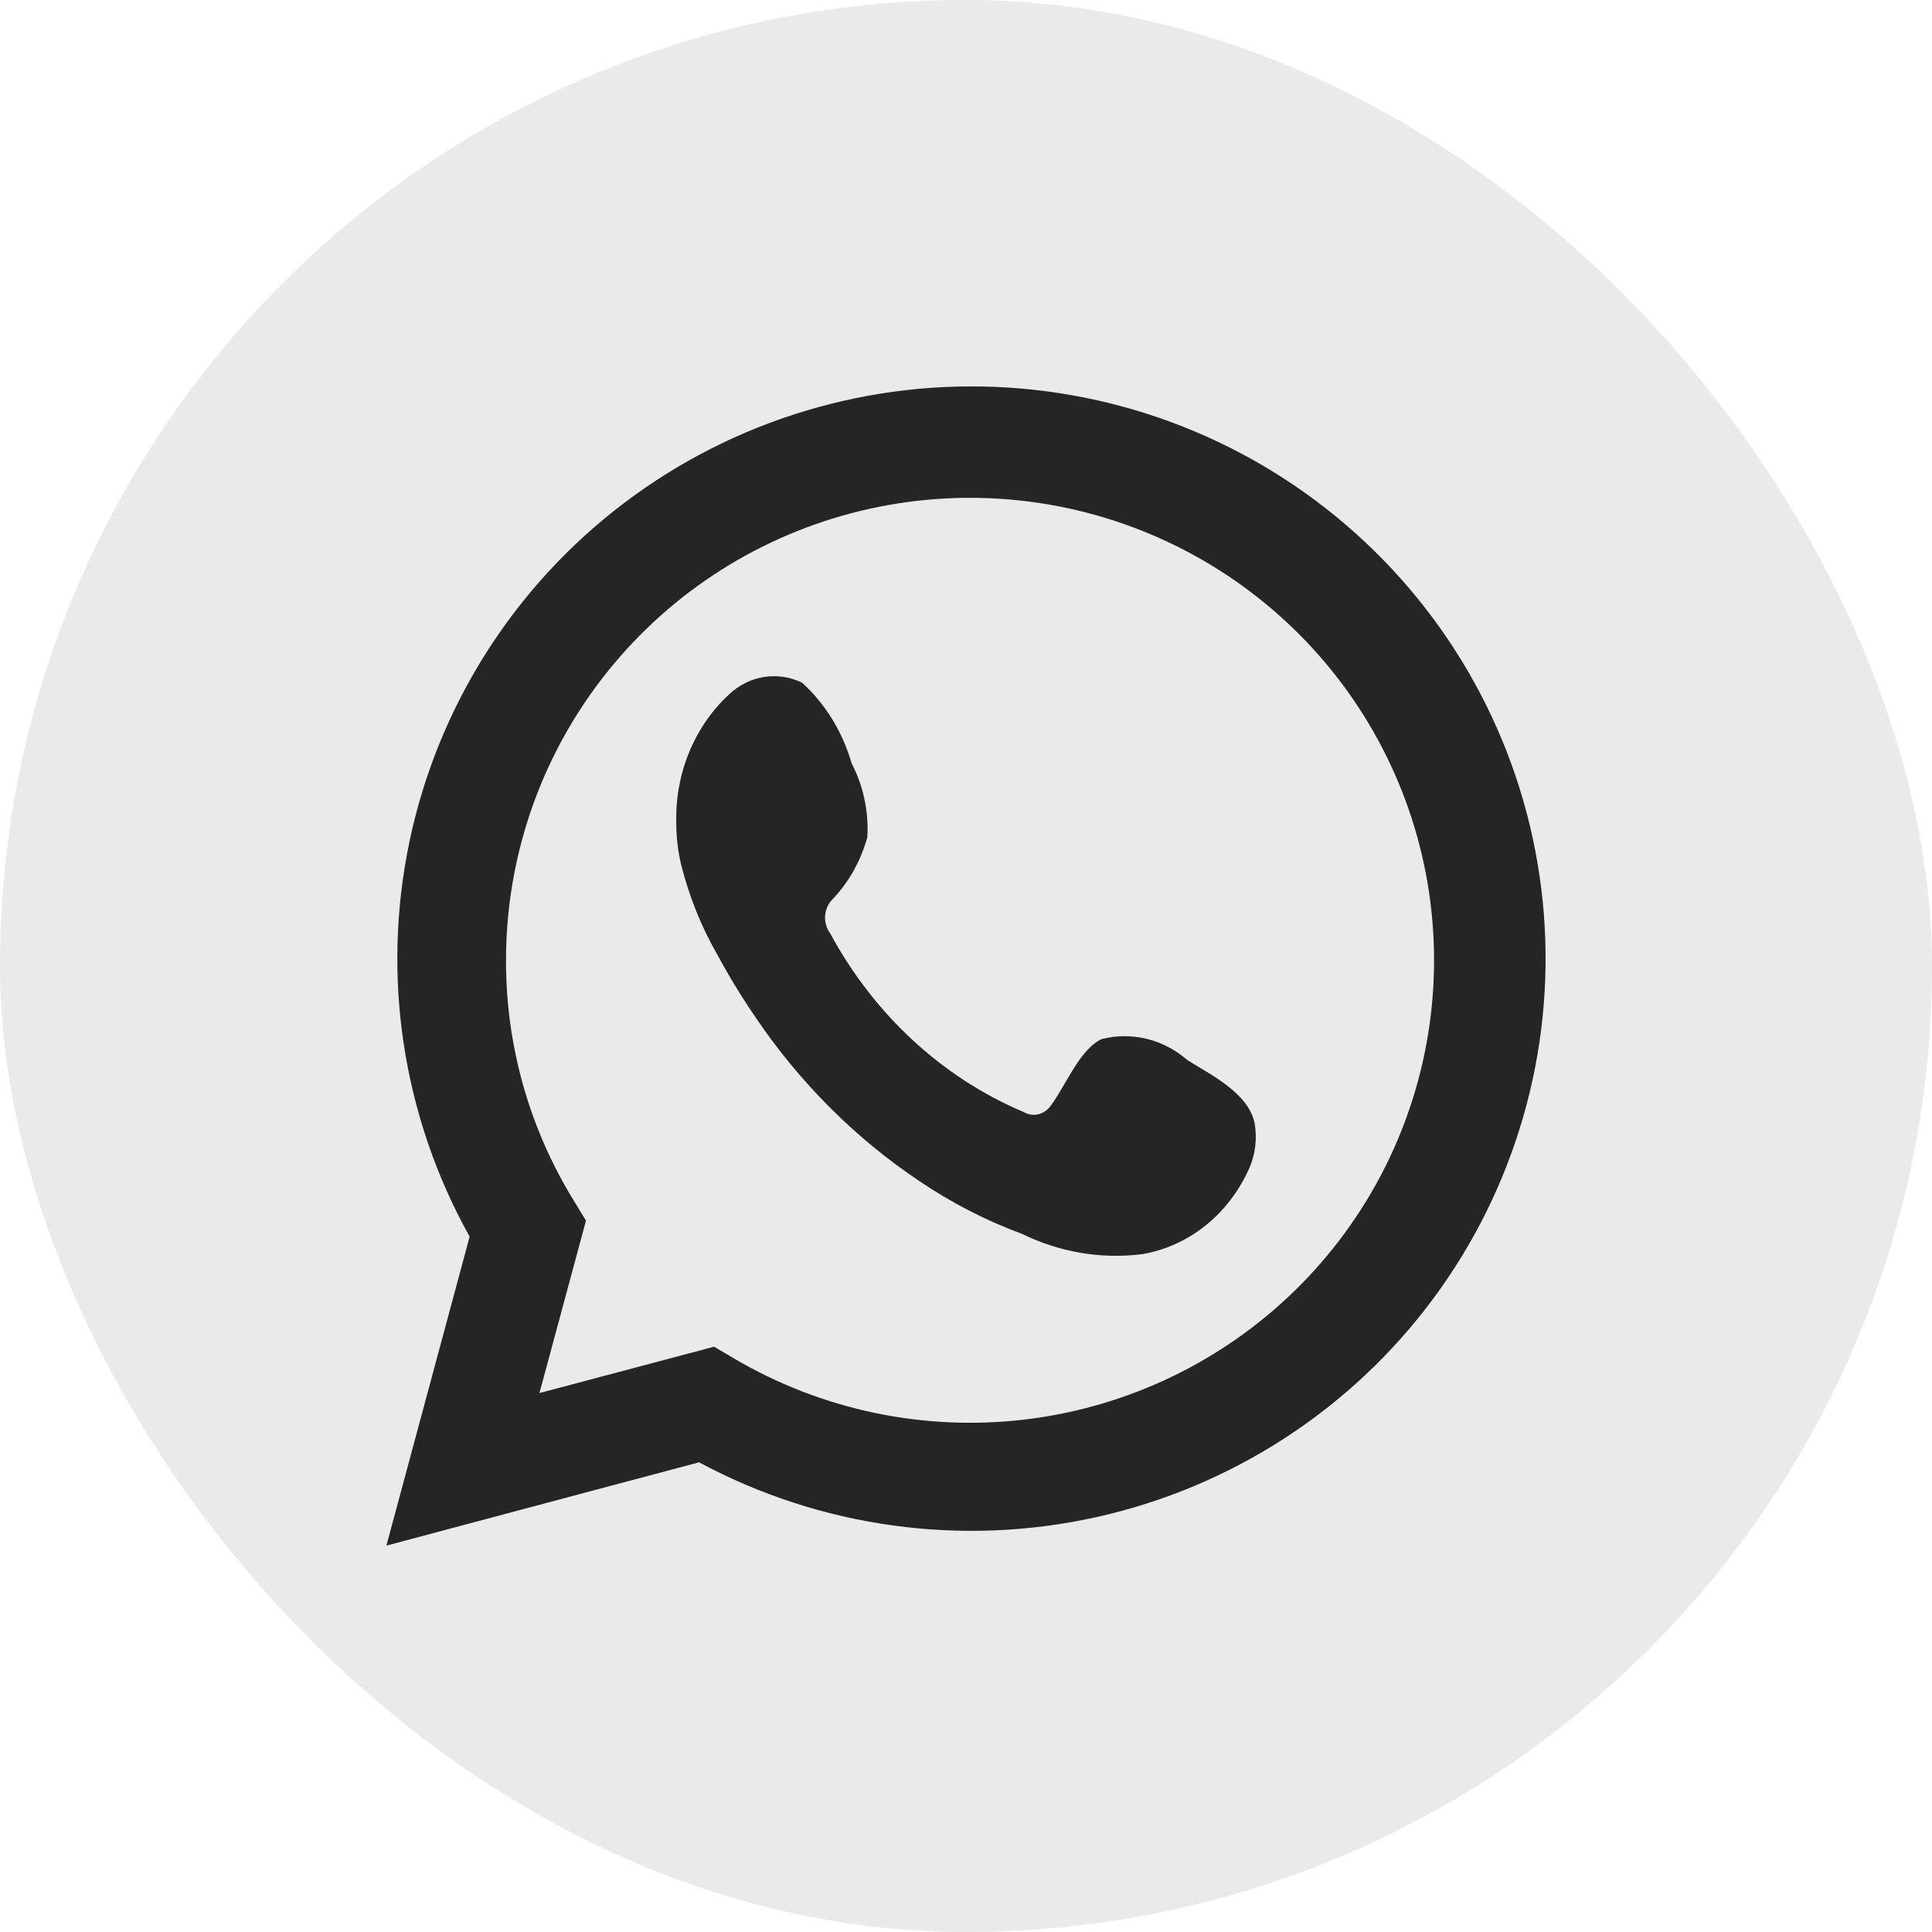 <svg width="60" height="60" viewBox="0 0 60 60" fill="none" xmlns="http://www.w3.org/2000/svg">
<rect width="60" height="60" rx="30" fill="#EAEAEA"/>
<path d="M12 48L14.585 38.405C12.5 34.667 11.838 30.305 12.72 26.12C13.601 21.934 15.967 18.206 19.384 15.62C22.801 13.033 27.04 11.761 31.322 12.037C35.604 12.313 39.642 14.12 42.696 17.124C45.749 20.128 47.614 24.129 47.946 28.393C48.279 32.657 47.058 36.897 44.507 40.336C41.956 43.774 38.246 46.181 34.058 47.114C29.871 48.046 25.486 47.443 21.709 45.413L12 48ZM22.177 41.823L22.778 42.178C25.514 43.794 28.709 44.463 31.866 44.08C35.023 43.697 37.964 42.284 40.231 40.062C42.499 37.839 43.965 34.931 44.4 31.791C44.836 28.651 44.218 25.456 42.642 22.703C41.065 19.95 38.619 17.795 35.685 16.572C32.751 15.349 29.494 15.128 26.42 15.943C23.347 16.758 20.63 18.563 18.694 21.078C16.757 23.592 15.71 26.674 15.715 29.844C15.712 32.472 16.441 35.049 17.821 37.289L18.198 37.908L16.753 43.263L22.177 41.823Z" fill="#252525"/>
<path fill-rule="evenodd" clip-rule="evenodd" d="M36.873 32.92C36.506 32.601 36.076 32.376 35.616 32.263C35.156 32.15 34.679 32.152 34.219 32.268C33.529 32.577 33.084 33.744 32.638 34.328C32.544 34.468 32.406 34.566 32.249 34.604C32.093 34.642 31.929 34.617 31.788 34.534C29.262 33.467 27.145 31.511 25.78 28.983C25.663 28.826 25.608 28.625 25.626 28.425C25.644 28.224 25.733 28.039 25.875 27.908C26.373 27.377 26.738 26.72 26.937 25.997C26.981 25.199 26.812 24.404 26.449 23.708C26.168 22.731 25.634 21.861 24.909 21.201C24.536 21.02 24.121 20.959 23.716 21.026C23.311 21.093 22.933 21.285 22.627 21.579C22.096 22.073 21.674 22.69 21.393 23.383C21.112 24.076 20.979 24.828 21.003 25.585C21.005 26.009 21.054 26.432 21.151 26.843C21.398 27.832 21.777 28.777 22.277 29.647C22.637 30.314 23.031 30.96 23.455 31.581C24.835 33.623 26.569 35.356 28.561 36.686C29.561 37.361 30.63 37.91 31.746 38.322C32.906 38.889 34.186 39.106 35.451 38.952C36.172 38.834 36.855 38.527 37.44 38.058C38.024 37.589 38.493 36.972 38.805 36.262C38.989 35.833 39.044 35.353 38.965 34.889C38.773 33.939 37.595 33.378 36.873 32.92Z" fill="#252525"/>
</svg>
